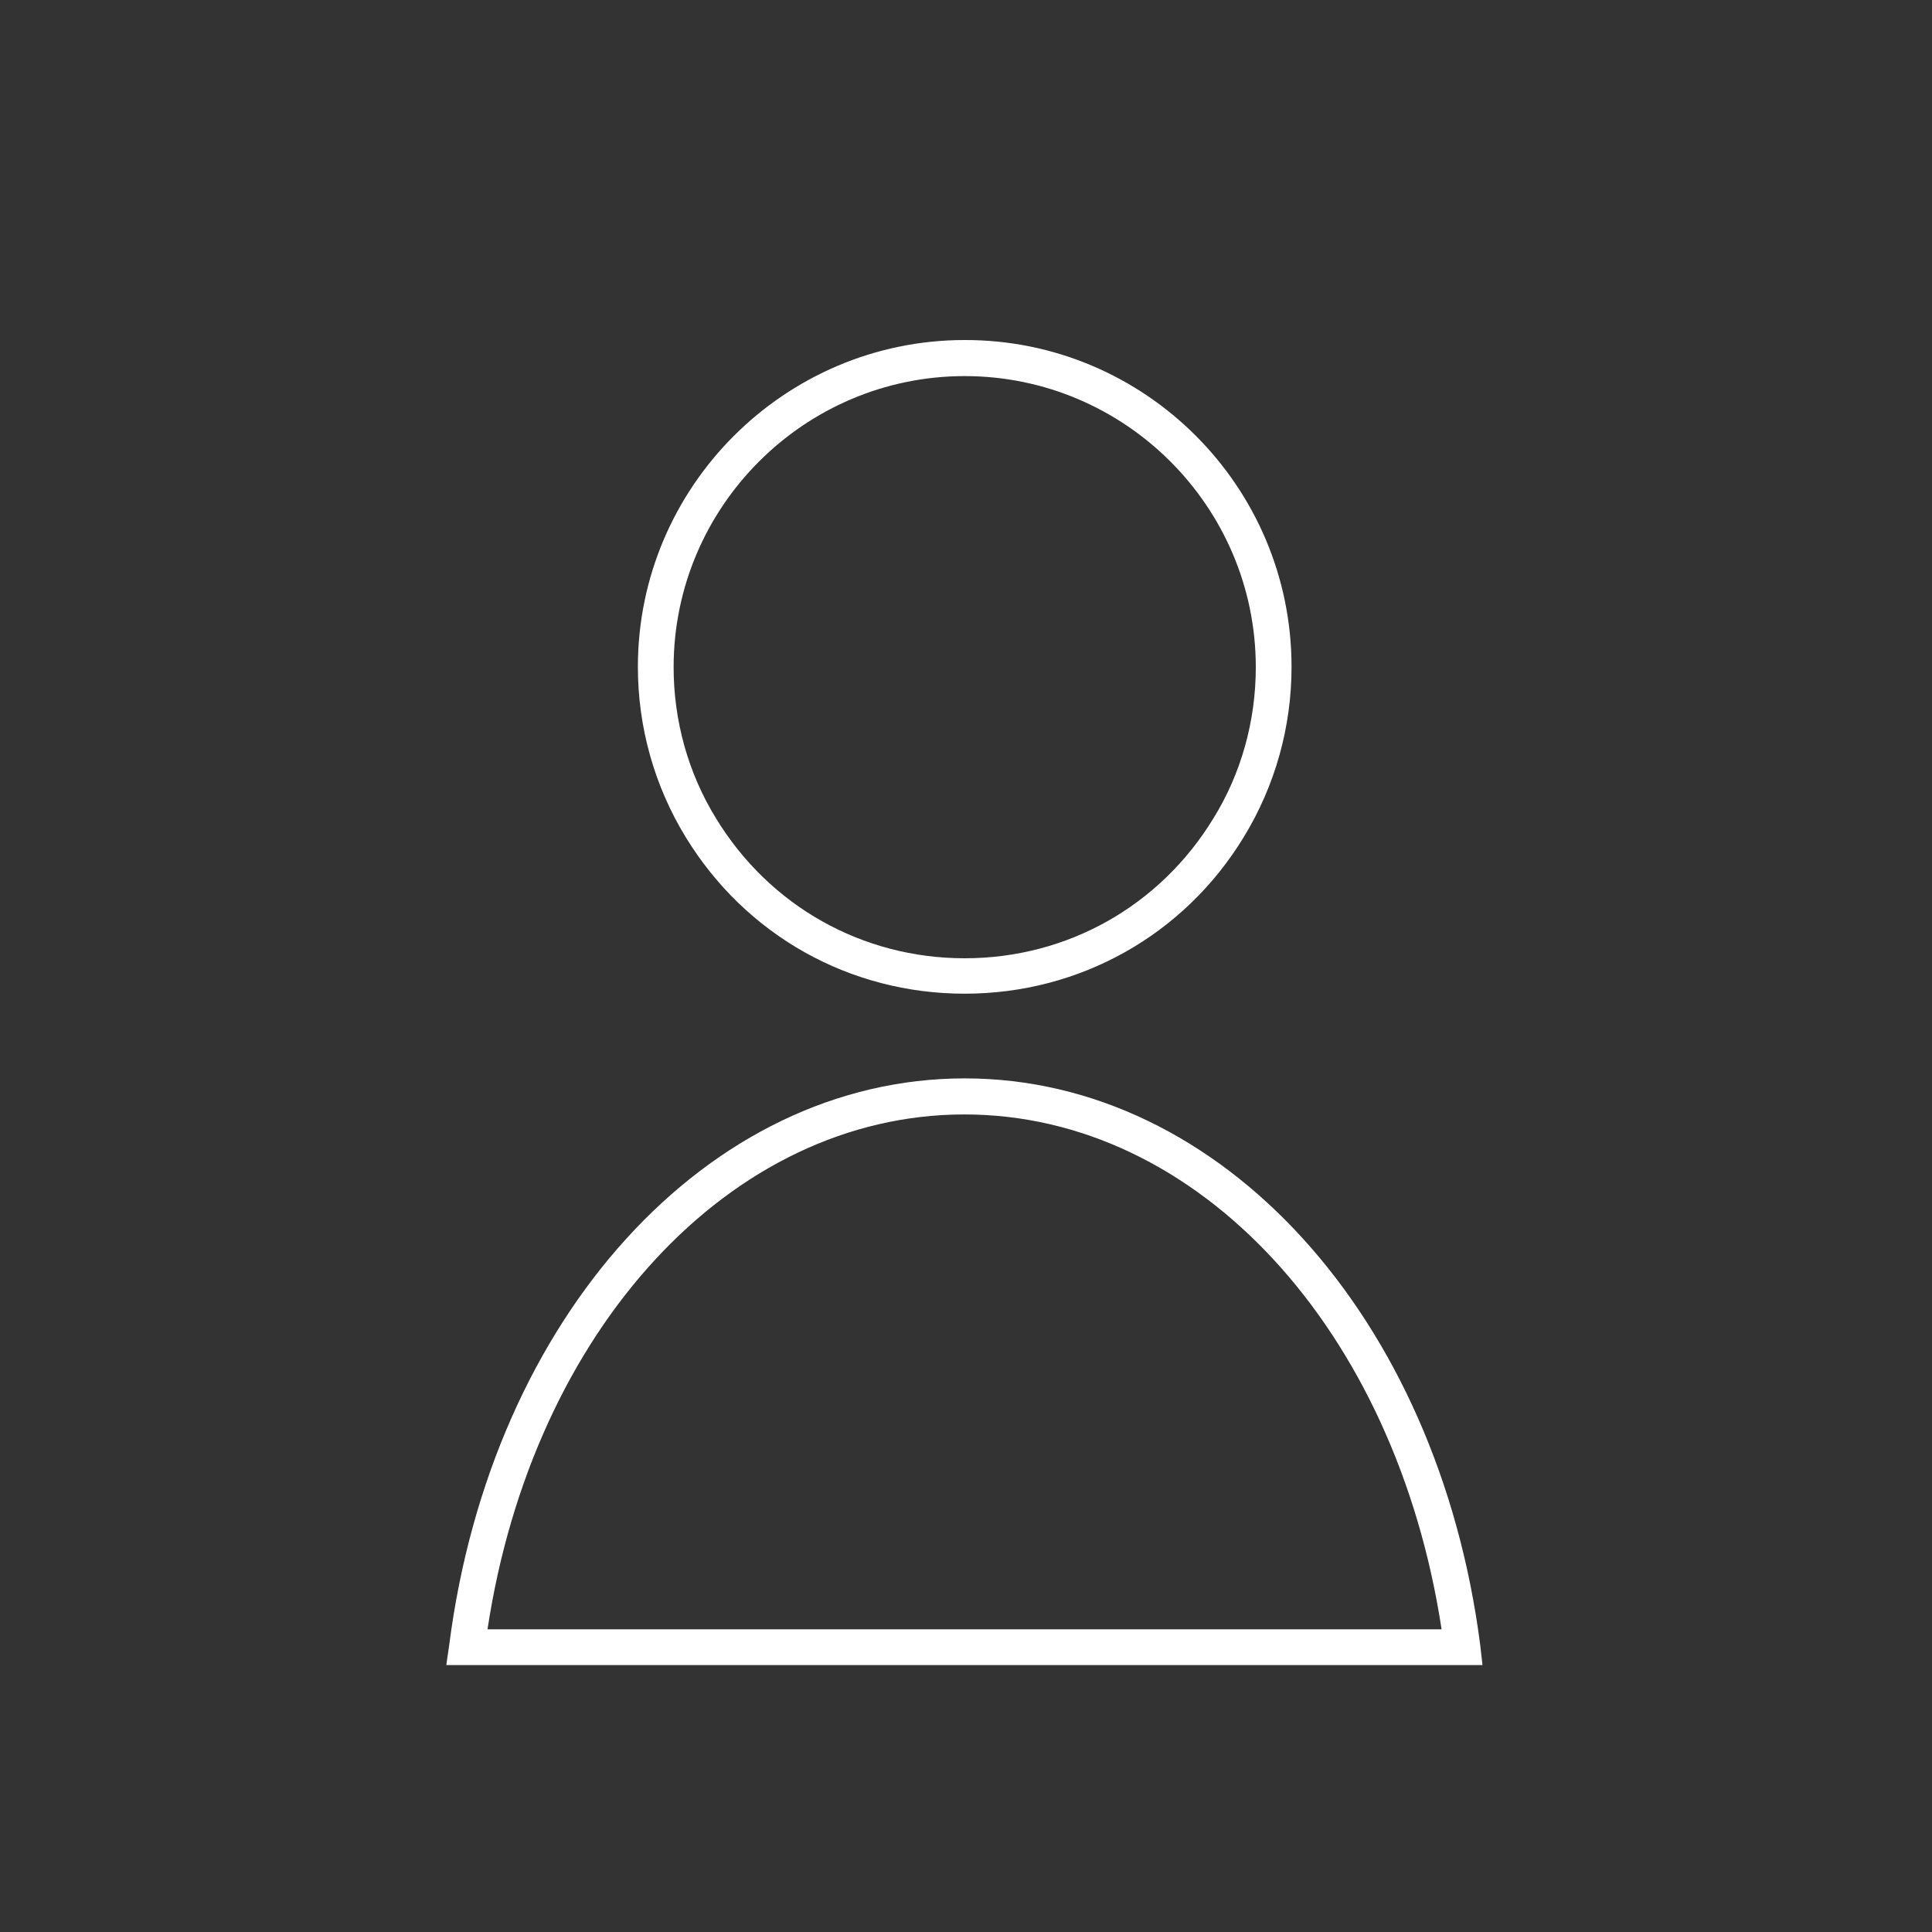<?xml version="1.0" encoding="utf-8"?>
<!-- Generator: Adobe Illustrator 24.3.0, SVG Export Plug-In . SVG Version: 6.00 Build 0)  -->
<svg version="1.1" id="Capa_1" xmlns="http://www.w3.org/2000/svg" xmlns:xlink="http://www.w3.org/1999/xlink" x="0px" y="0px"
	 viewBox="0 0 600 600" style="enable-background:new 0 0 600 600;" xml:space="preserve">
<rect x="0" y="0" width="600" height="600" fill="#333333" stroke="none"/>
<style type="text/css">
	.st0{fill:#FFFFFF;}
</style>
<g>
	<path class="st0" d="M299.6,308.6c-35.8,0-68.1-18.2-86.7-48.7c-9.7-15.9-14.8-34.1-14.8-52.8c0-55.9,45.6-101.5,101.5-101.5
		c55.9-0.1,101.5,45.4,101.5,101.5c0,18.7-5.1,36.9-14.8,52.8C367.7,290.5,335.2,308.6,299.6,308.6z M299.6,116.8
		c-49.8,0-90.4,40.6-90.4,90.4c0,16.6,4.5,32.9,13.2,47c16.6,27.2,45.4,43.4,77.2,43.4s60.6-16.2,77.2-43.4
		c8.7-14,13.2-30.4,13.2-47C390,157.4,349.4,116.8,299.6,116.8z"/>
	<path class="st0" d="M460.4,517.1H138.6l0.9-6.2c13.1-102,80.3-176,160.1-176s147,74.1,160.1,176L460.4,517.1z M151.4,506h296.3
		c-14.2-93.1-75.6-159.9-148.2-159.9S165.5,412.9,151.4,506z"/>
</g>
</svg>
